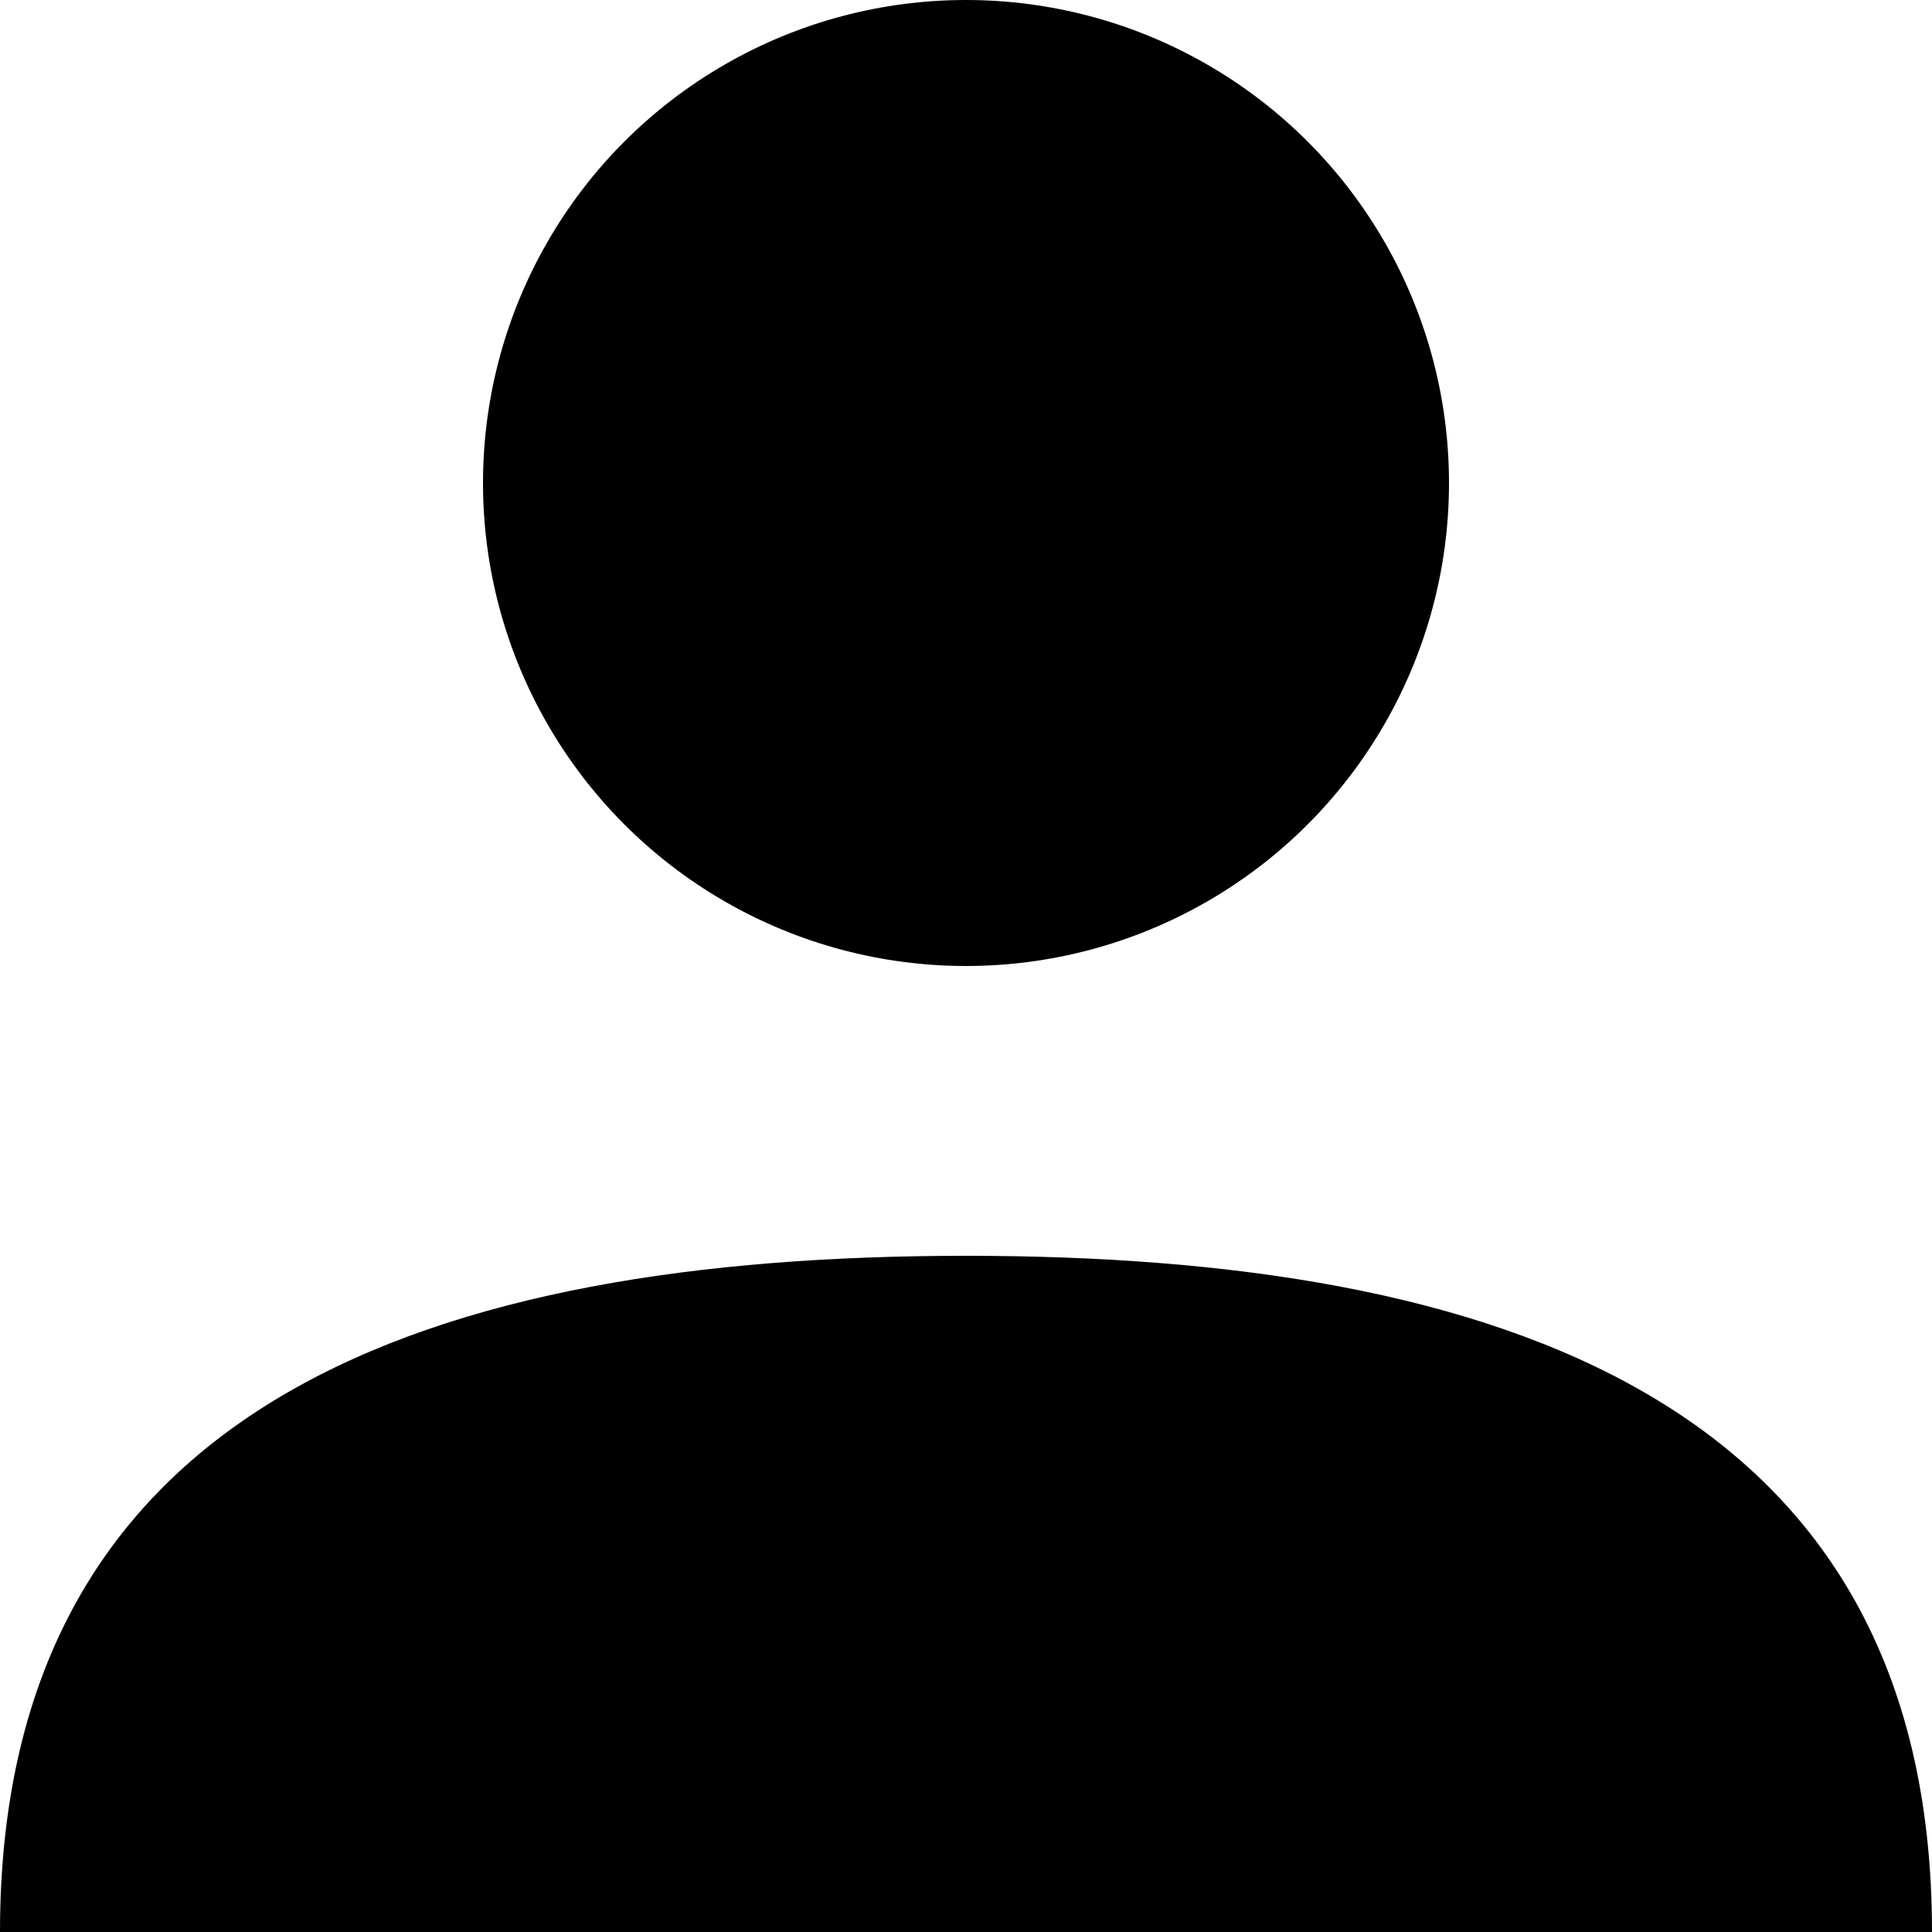 <svg xmlns="http://www.w3.org/2000/svg" viewBox="0 0 16 16">
  <g id="Group_15" data-name="Group 15" transform="translate(0 -3)">
    <circle id="Ellipse_8" data-name="Ellipse 8" cx="4" cy="4" r="4" transform="translate(4 3)"/>
    <path id="Path_14" data-name="Path 14" d="M0,19c0-4.4,3.6-5.6,8-5.6s8,1.2,8,5.6"/>
  </g>
</svg>
